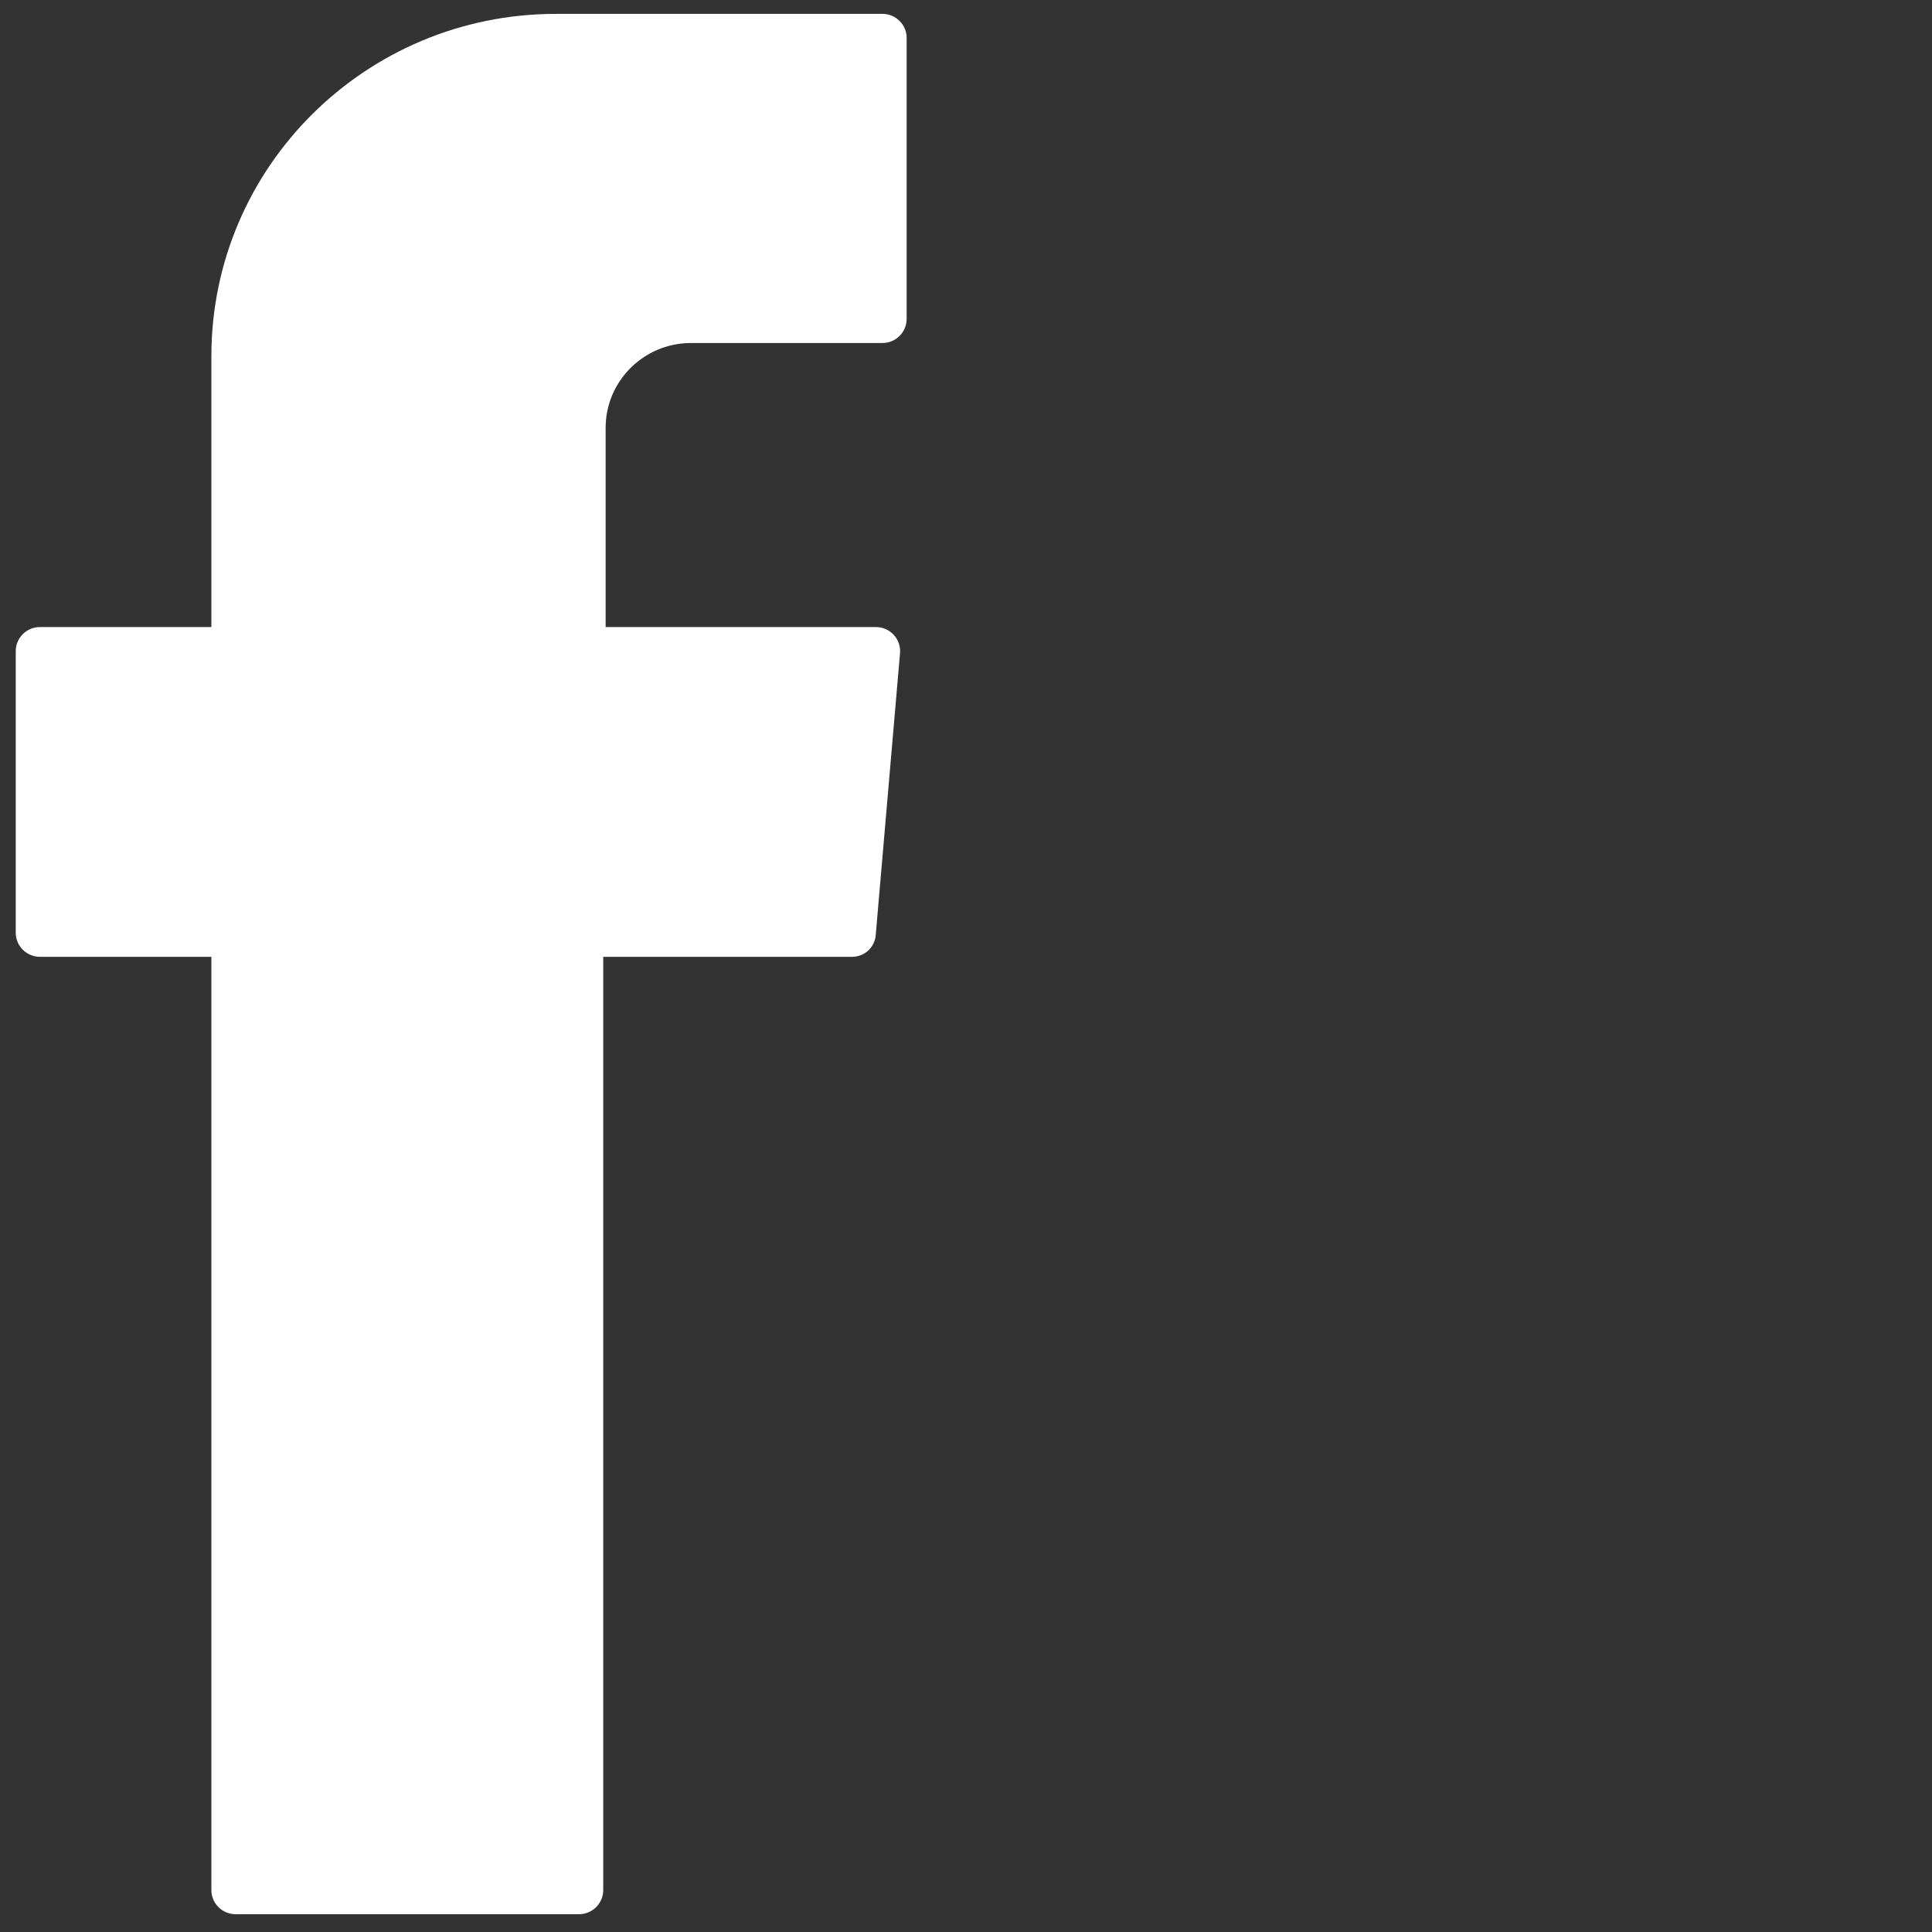 <?xml version="1.0" encoding="UTF-8"?>
<svg width="61px" height="61px" viewBox="0 0 61 61" version="1.1" xmlns="http://www.w3.org/2000/svg" xmlns:xlink="http://www.w3.org/1999/xlink">
    <rect x="0" y="0" width="61" height="61" fill="#333333" stroke="none"/>
    <title>m_fb_w</title>
    <g id="Symbols" stroke="none" stroke-width="1" fill="none" fill-rule="evenodd">
        <g id="m_footer" transform="translate(-304, -202)">
            <g id="m_fb_w" transform="translate(304, 202)">
                <g id="fb_w" transform="translate(-0, 0)" fill="#FFFFFF">
                    <path d="M6.674,30.665 L6.674,59.678 C6.674,60.097 7.016,60.438 7.439,60.438 L18.281,60.438 C18.703,60.438 19.046,60.097 19.046,59.678 L19.046,30.21 L26.905,30.21 C27.302,30.21 27.63,29.901 27.651,29.507 L28.416,20.634 C28.437,20.419 28.366,20.206 28.221,20.047 C28.075,19.887 27.868,19.797 27.651,19.798 L19.122,19.798 L19.122,13.509 C19.122,12.037 20.318,10.841 21.799,10.83 L27.861,10.83 C28.284,10.83 28.626,10.49 28.626,10.07 L28.626,1.197 C28.626,0.778 28.284,0.438 27.861,0.438 L17.554,0.438 C11.545,0.438 6.674,5.278 6.674,11.248 L6.674,19.798 L1.262,19.798 C0.84,19.798 0.497,20.138 0.497,20.558 L0.497,29.45 C0.497,29.869 0.84,30.21 1.262,30.21 L6.674,30.21 L6.674,30.665 Z" id="Path"></path>
                </g>
                <rect id="Rectangle" fill-opacity="0" fill="#D8D8D8" x="0" y="0" width="61" height="61"></rect>
            </g>
        </g>
    </g>
</svg>